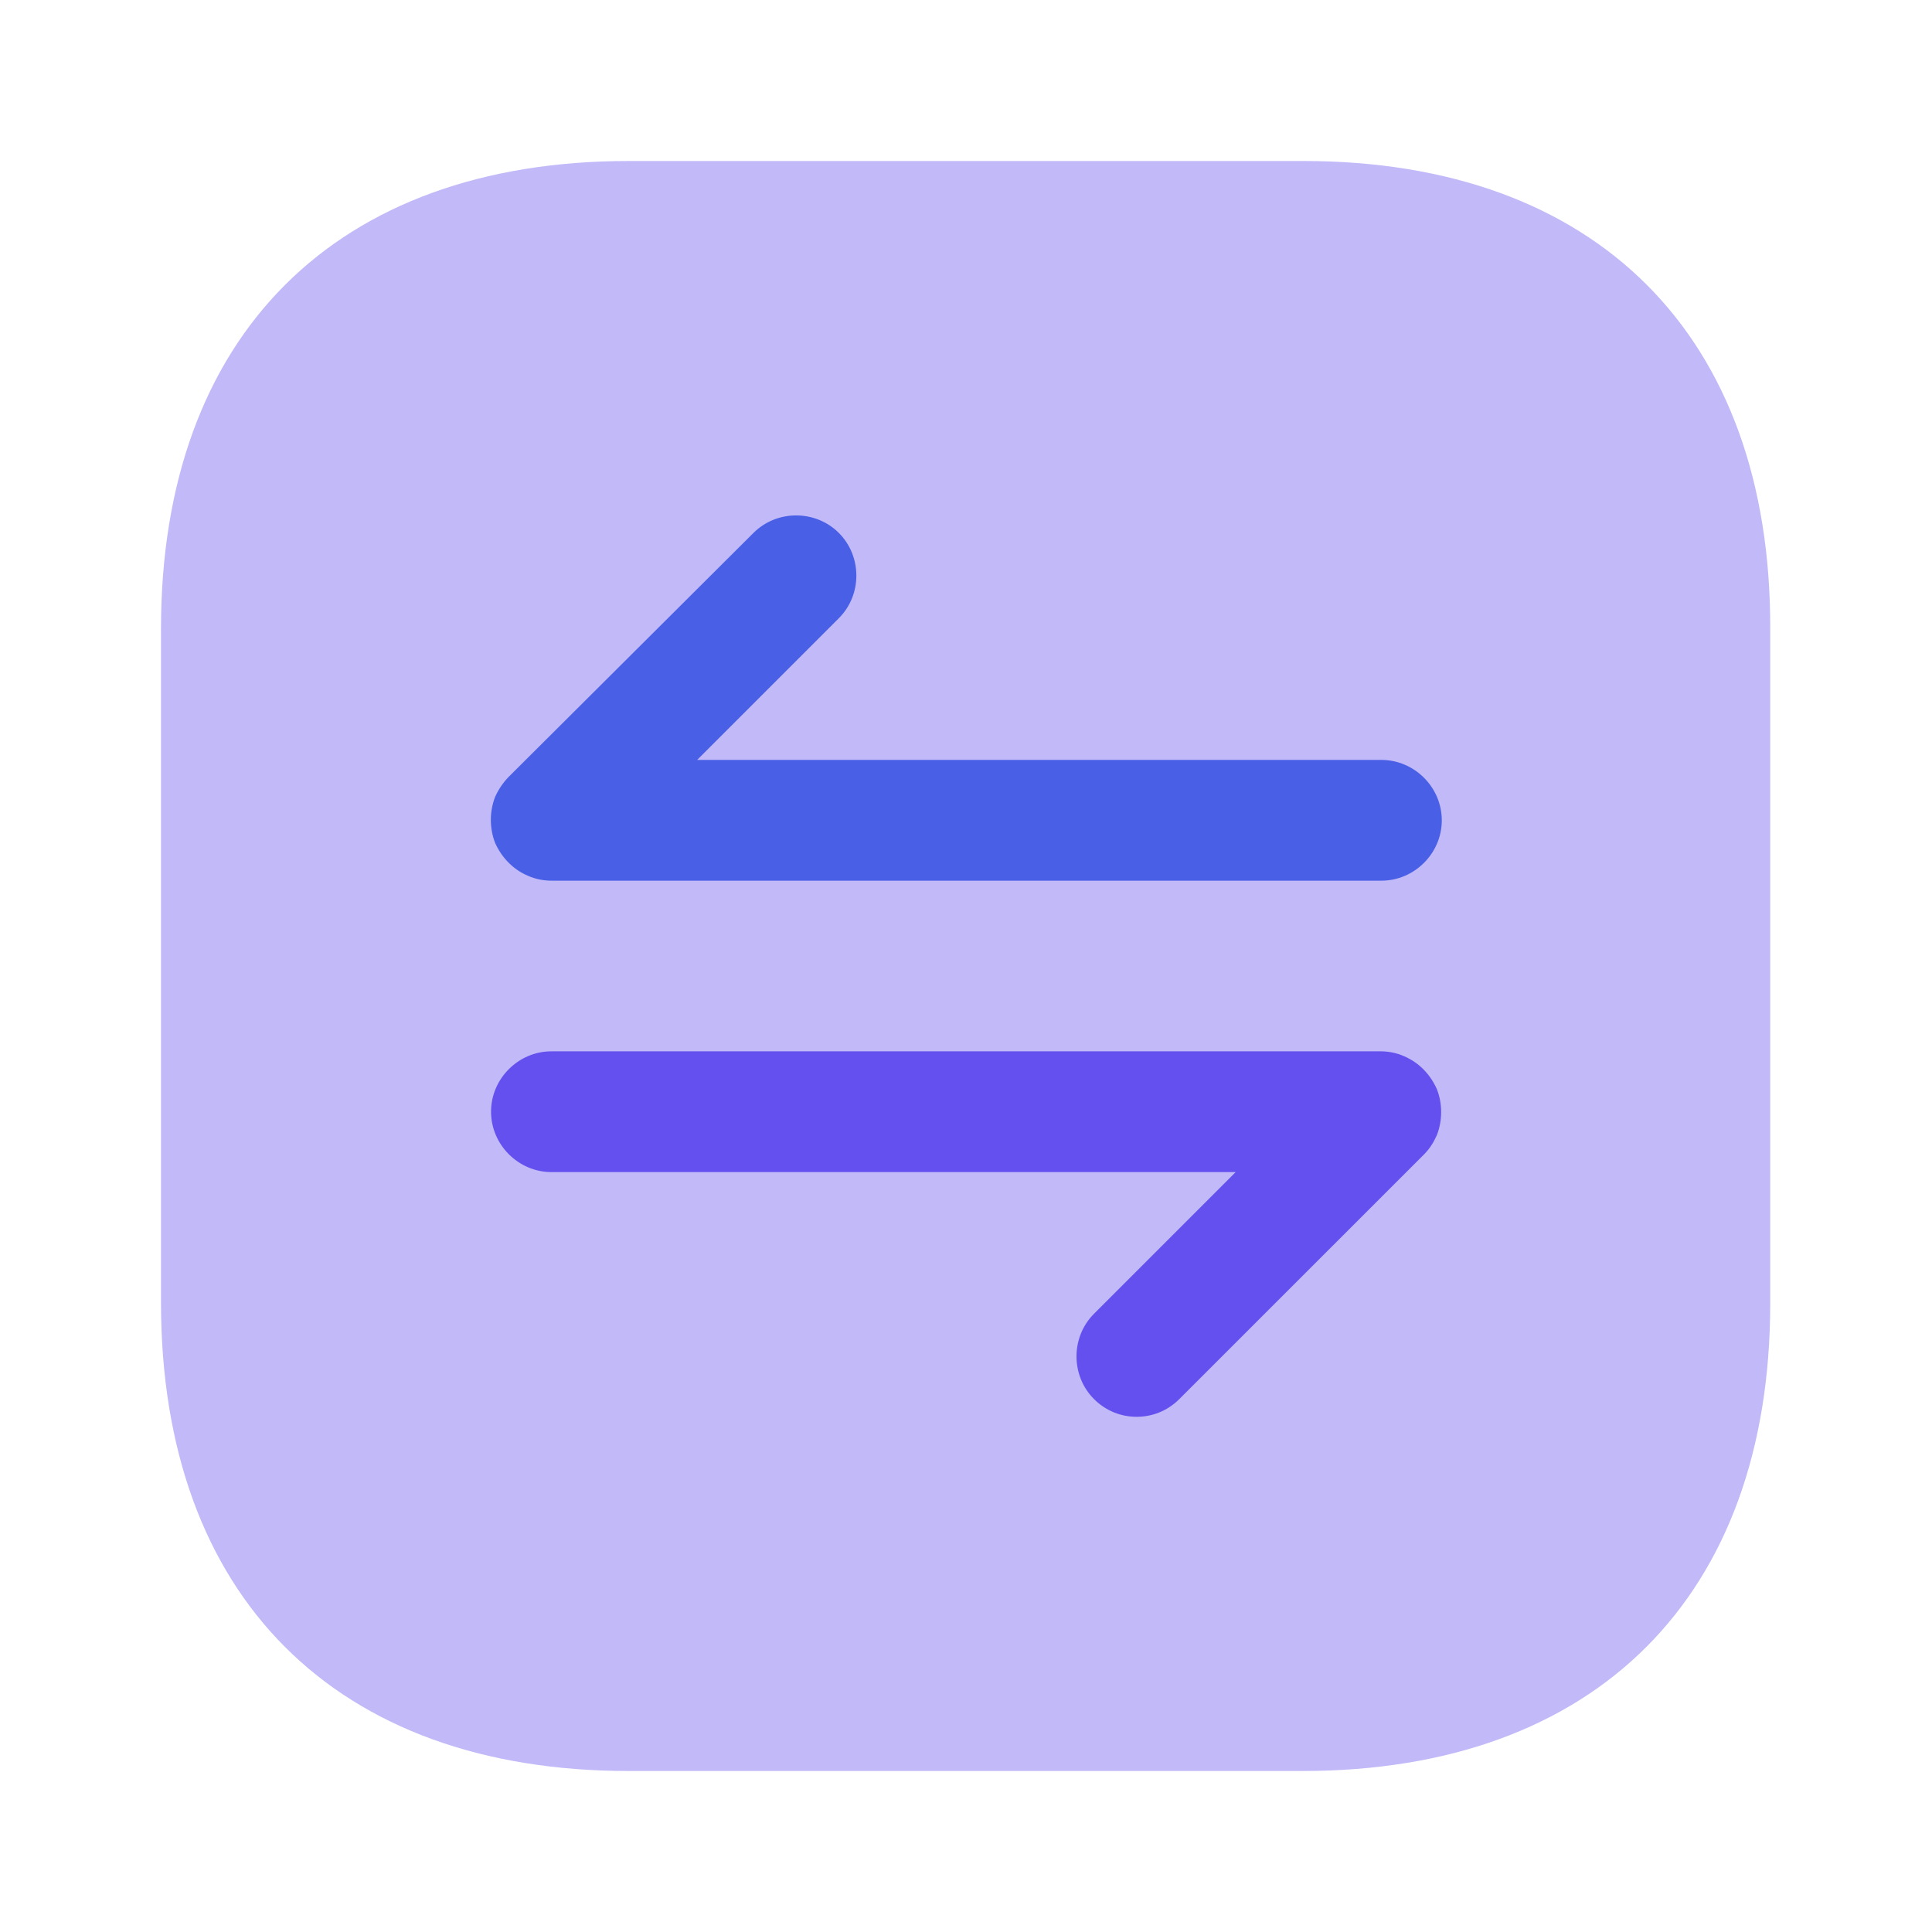 <svg width="30" height="30" viewBox="0 0 30 30" fill="none" xmlns="http://www.w3.org/2000/svg">
<path opacity="0.4" d="M20.238 2.5H9.762C5.213 2.5 2.5 5.213 2.5 9.762V20.225C2.5 24.788 5.213 27.5 9.762 27.5H20.225C24.775 27.5 27.488 24.788 27.488 20.238V9.762C27.5 5.213 24.788 2.5 20.238 2.5Z" fill="#6450EF"/>
<path d="M22.312 16.913C22.212 16.688 22.038 16.5 21.8 16.4C21.688 16.35 21.562 16.325 21.438 16.325H8.562C8.05 16.325 7.625 16.75 7.625 17.262C7.625 17.775 8.05 18.2 8.562 18.2H19.188L16.988 20.4C16.625 20.762 16.625 21.362 16.988 21.725C17.175 21.912 17.413 22 17.65 22C17.887 22 18.125 21.912 18.312 21.725L22.113 17.925C22.2 17.837 22.262 17.738 22.312 17.625C22.4 17.4 22.4 17.137 22.312 16.913Z" fill="#6450EF"/>
<path d="M7.688 13.088C7.788 13.312 7.963 13.5 8.2 13.6C8.313 13.65 8.438 13.675 8.563 13.675H21.45C21.963 13.675 22.388 13.25 22.388 12.738C22.388 12.225 21.963 11.8 21.45 11.8H10.825L13.025 9.6C13.388 9.238 13.388 8.638 13.025 8.275C12.663 7.913 12.063 7.913 11.7 8.275L7.9 12.062C7.813 12.15 7.738 12.262 7.688 12.375C7.6 12.6 7.6 12.863 7.688 13.088Z" fill="#485FE6"/>
</svg>
